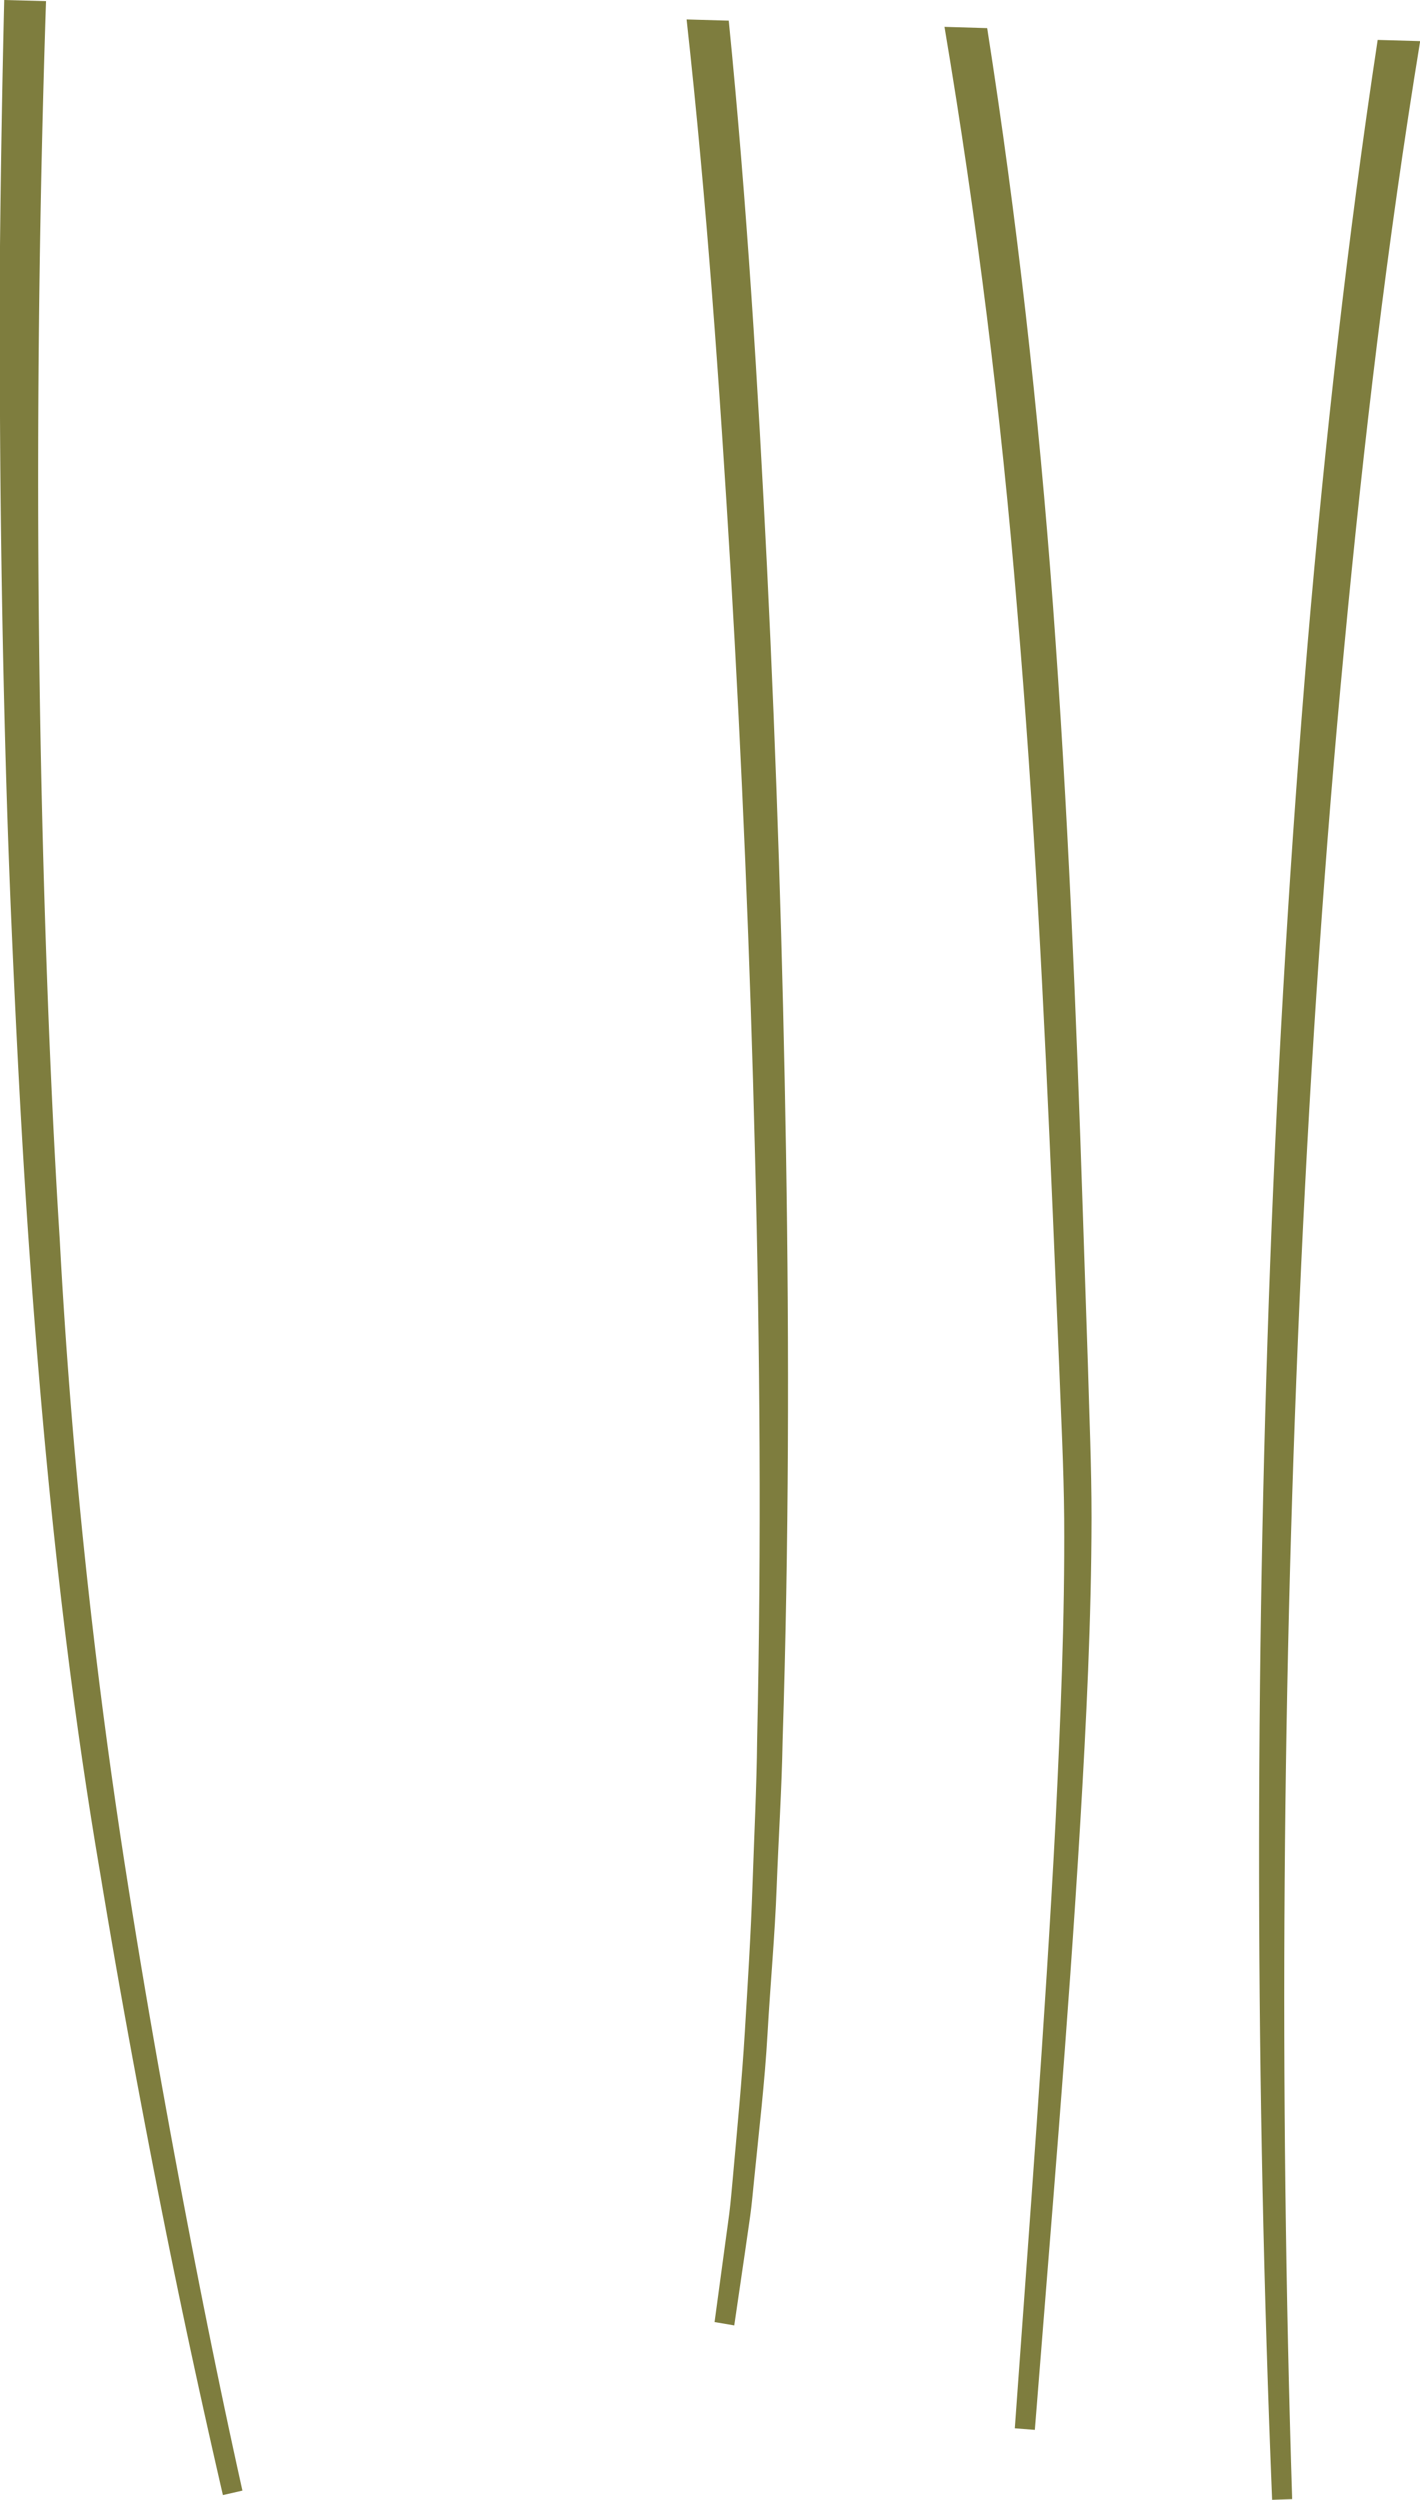 <svg xmlns="http://www.w3.org/2000/svg" viewBox="0 0 165.06 290.55"><defs><style>.a{fill:#7e7d3e;}</style></defs><path class="a" d="M109.79,3.14q5.64,33.54,8.43,67.5c2,23.45,3.16,47,4.16,70.52l.74,17.66c.22,5.89.53,11.79.58,17.63.08,11.72-.43,23.49-1,35.25-1.23,23.52-3.06,47-4.74,70.54l2.33.18c1.85-23.5,3.87-47,5.28-70.56.7-11.78,1.29-23.58,1.31-35.43,0-6-.26-11.84-.42-17.72L125.87,141c-.77-23.57-1.74-47.16-3.48-70.73-1.66-22.41-4.16-44.79-7.64-67l-5-.15"/><path class="a" d="M160.14,4.64C156.61,27.93,154,51.33,152,74.77c-2,23.93-3.44,47.89-4.35,71.87q-2.7,71.94.22,143.91l2.33-.08q-2.27-71.84,1.06-143.67c1.12-23.92,2.73-47.82,5-71.65,2.22-23.55,5-47,8.82-70.37l-4.92-.14"/><path class="a" d="M.49,0Q.15,14.29,0,28.6l0,3.68q-.09,19.1.25,38.2c.22,12.3.55,24.6,1.08,36.89s1.15,24.59,2,36.86c1.7,24.54,4.16,49.11,8.3,73.39,2,12.14,4.22,24.24,6.58,36.31S23.14,278,25.91,290h0l2.27-.52c-2.67-12-5.07-24-7.34-36.08s-4.38-24.16-6.27-36.29A728.44,728.44,0,0,1,6.94,144c-.77-12.24-1.3-24.51-1.69-36.77S4.61,82.69,4.5,70.42Q4.19,35.28,5.35.13L.49,0"/><path class="a" d="M79.81,2.26c2.34,21.19,3.83,42.54,5.11,63.88q2,34,2.84,68c.58,22.68.75,45.37.25,68-.06,5.67-.35,11.33-.54,17s-.55,11.32-.89,17-.89,11.29-1.39,16.93c-.14,1.4-.24,2.82-.42,4.22l-.57,4.2-1.14,8.4,2.29.39,1.24-8.46.61-4.24c.2-1.41.31-2.83.46-4.24.56-5.67,1.24-11.33,1.56-17s.85-11.35,1.06-17,.59-11.36.69-17c.73-22.74.77-45.48.4-68.21s-1.1-45.45-2.21-68.16C88.1,44.73,86.82,23.57,84.71,2.4l-4.9-.14"/></svg>